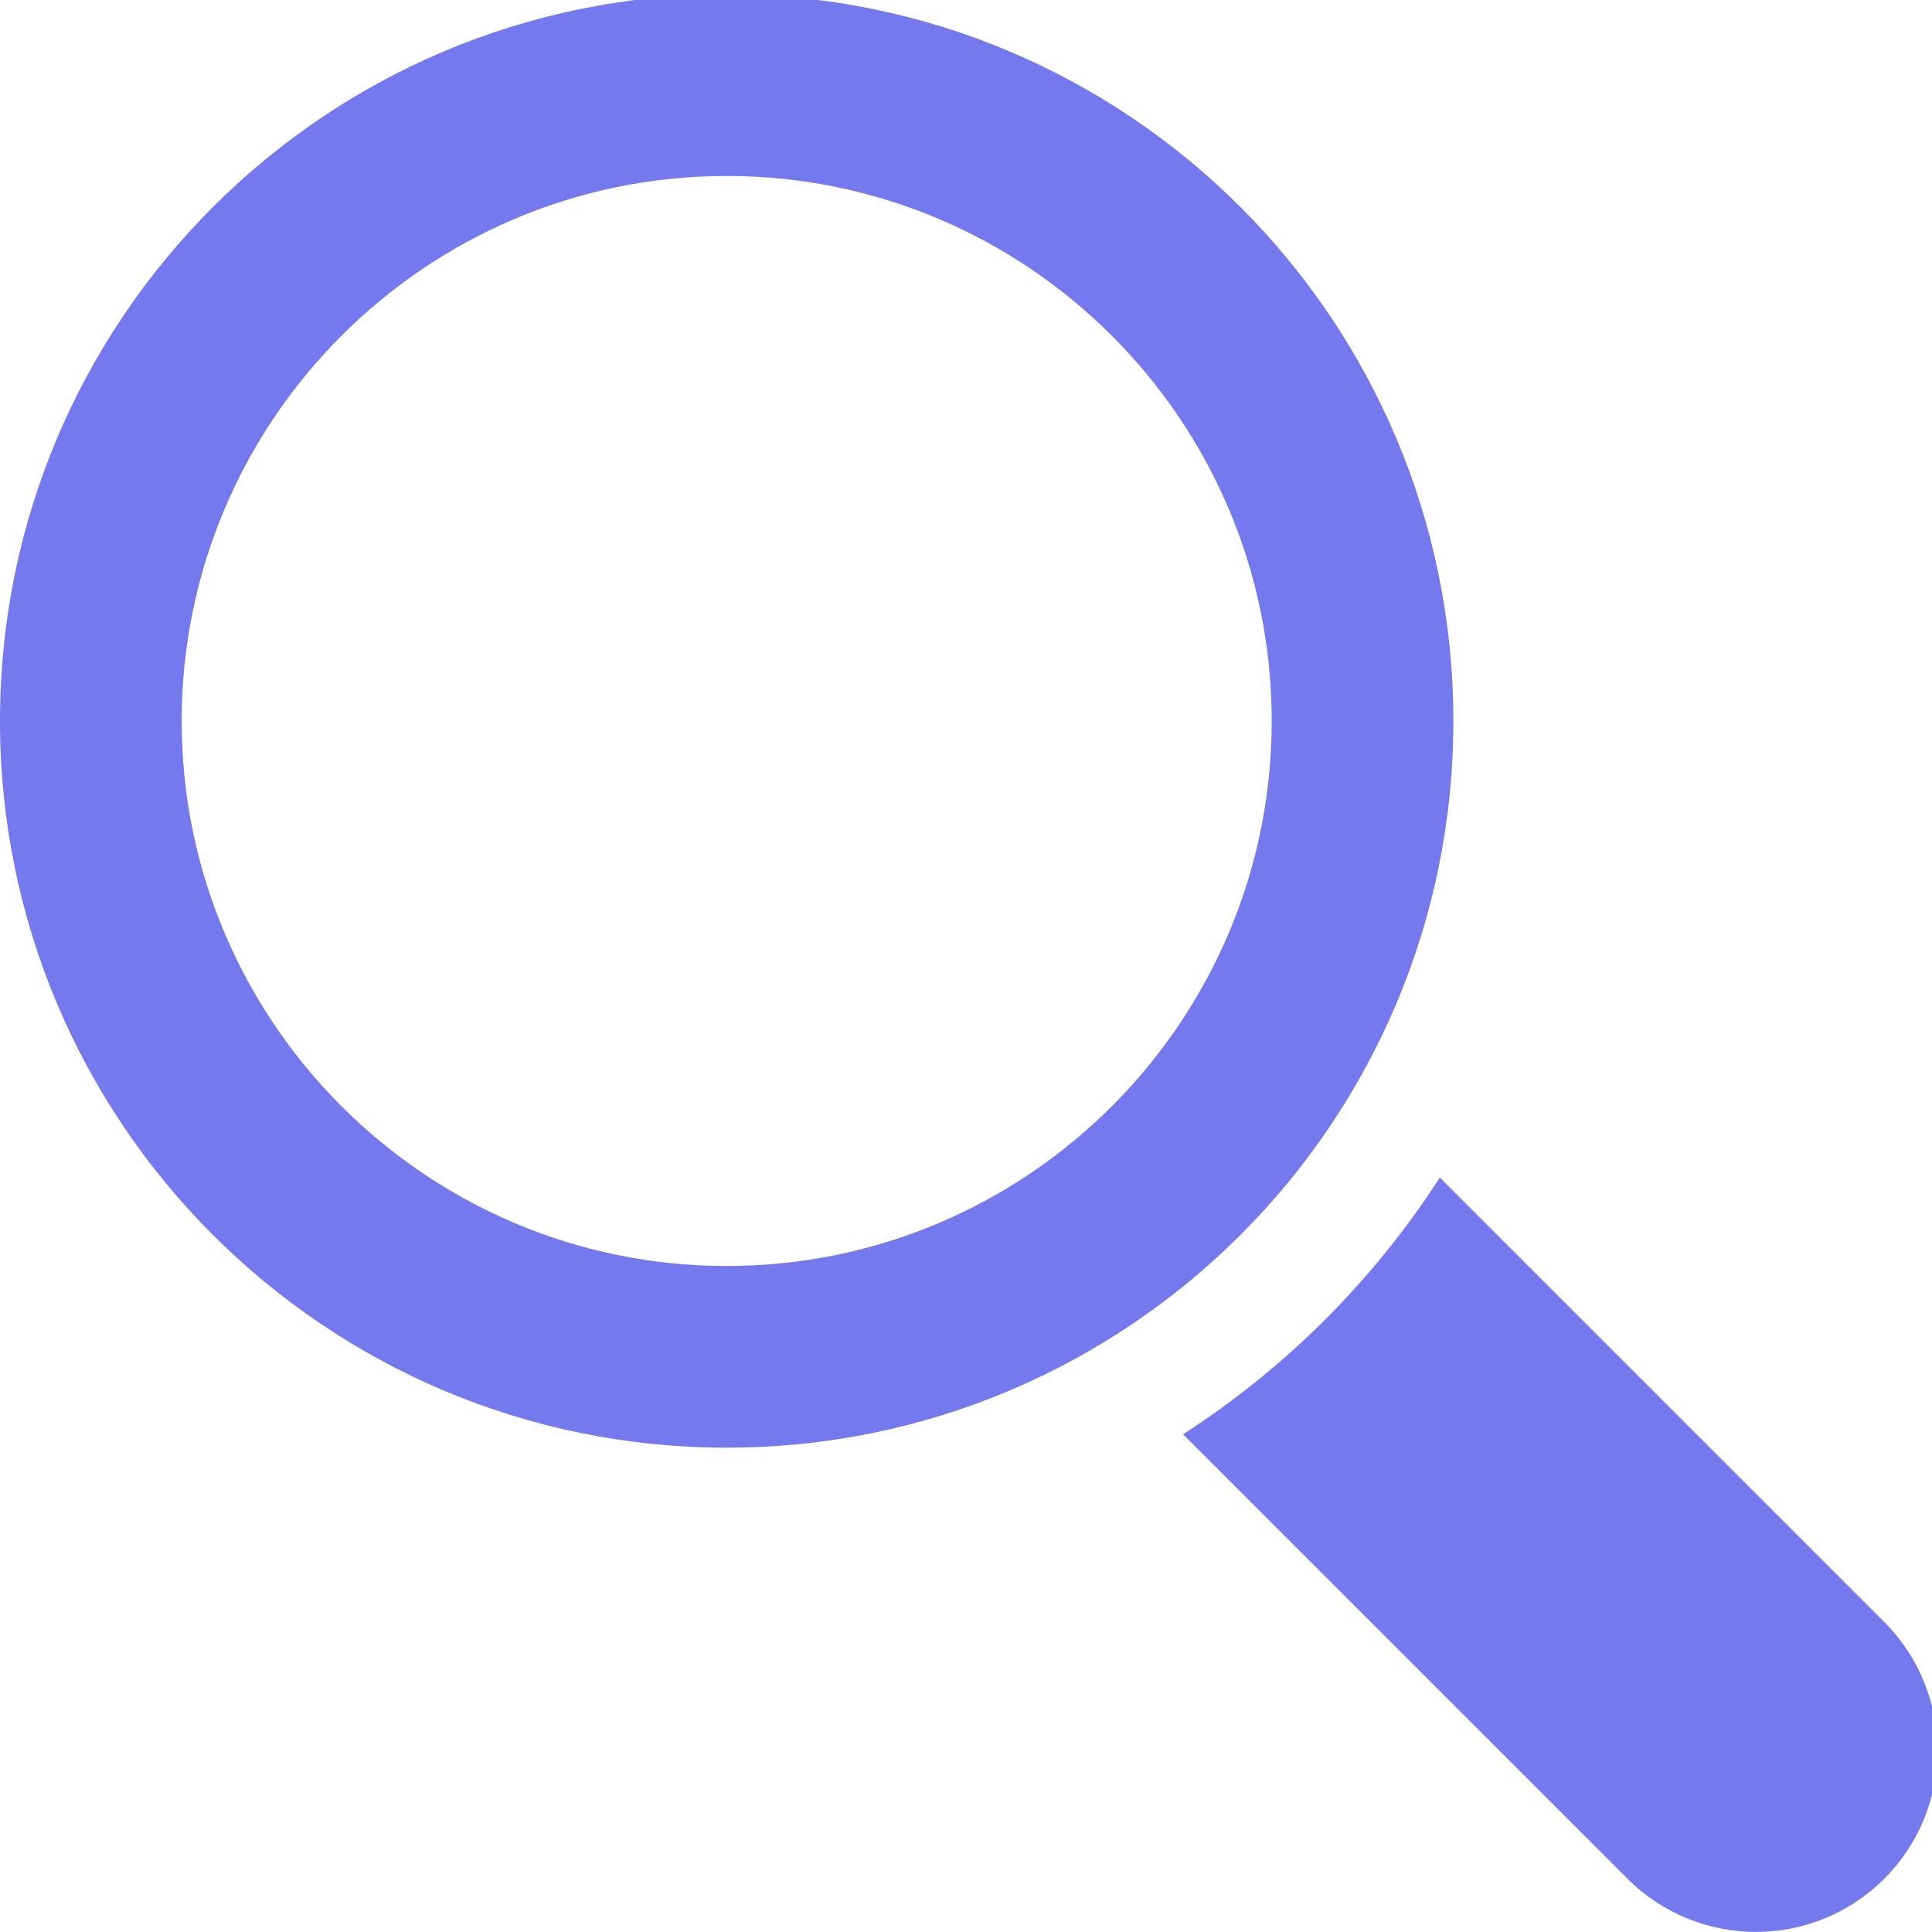 <svg xmlns="http://www.w3.org/2000/svg" viewBox="0 0 30 30" width="30" height="30"><defs><clipPath id="a"><path d="M0 485.2h485.2V0H0v485.2z"/></clipPath></defs><g clip-path="url(#a)" transform="matrix(.062 0 0 -.062 0 30)" fill="#7479ee"><path d="M182 166.8c-75.25 0-136.5 61.21-136.5 136.5 0 75.25 61.21 136.5 136.5 136.5 75.25 0 136.5-61.21 136.5-136.5S257.25 166.8 182 166.8m182 136.5c0 100.5-81.47 182-182 182S0 403.83 0 303.3s81.47-182 182-182 182 81.47 182 182M471.9 77.65l-111.3 111.3c-16.6-25.77-38.6-47.71-64.3-64.3l111.3-111.3c17.77-17.77 46.59-17.77 64.32 0 17.75 17.72 17.75 46.53-.02 64.3"/></g></svg>